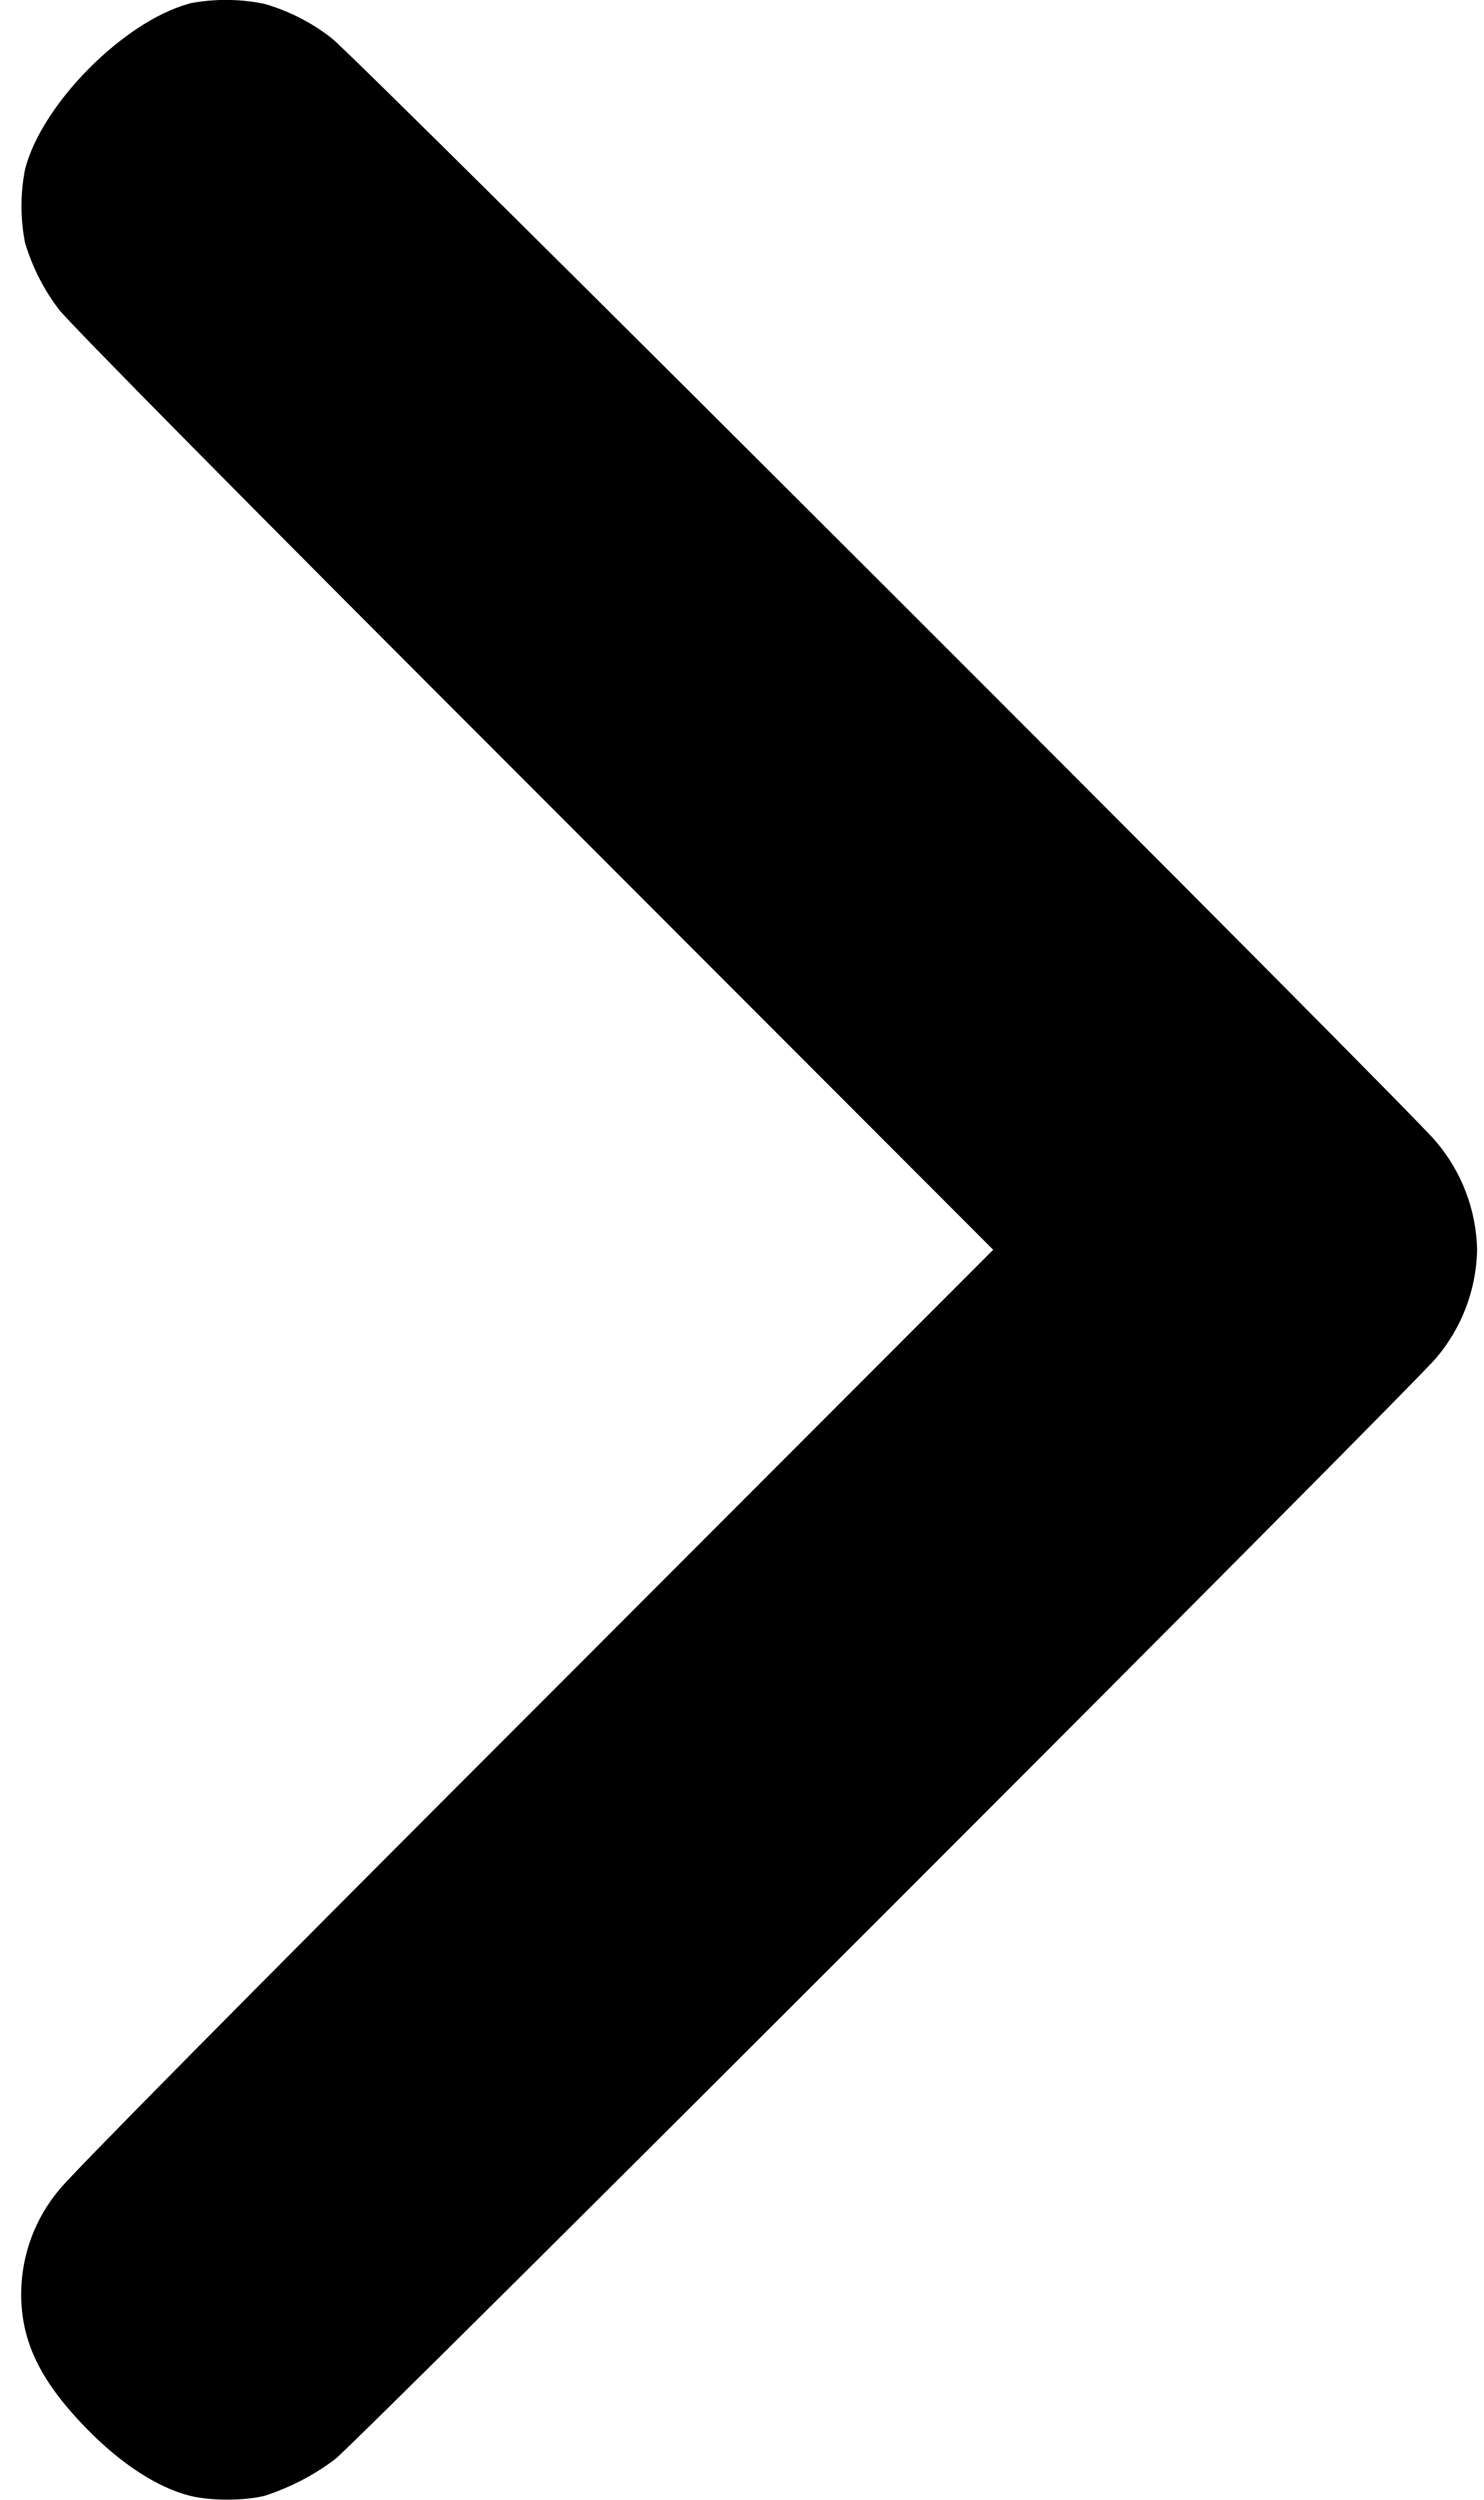 <!-- Generated by IcoMoon.io -->
<svg version="1.1" xmlns="http://www.w3.org/2000/svg" width="19" height="32" viewBox="0 0 19 32">
<title>arrow-right</title>
<path d="M2.421 0.047c-0.835 0.227-1.881 1.28-2.098 2.111-0.030 0.144-0.048 0.309-0.048 0.478s0.017 0.334 0.050 0.493l-0.003-0.016c0.098 0.322 0.244 0.602 0.432 0.848l-0.005-0.006c0.104 0.147 2.395 2.466 6.067 6.137l5.9 5.907-5.9 5.907c-3.672 3.672-5.964 5.99-6.067 6.137-0.295 0.356-0.475 0.816-0.478 1.319v0.001c0 0.618 0.247 1.123 0.845 1.734 0.434 0.444 0.902 0.748 1.313 0.852 0.264 0.067 0.698 0.067 0.962 0 0.344-0.113 0.642-0.272 0.906-0.473l-0.008 0.006c0.271-0.204 13.898-13.832 14.102-14.102 0.314-0.371 0.509-0.852 0.521-1.377l0-0.003c-0.012-0.528-0.207-1.009-0.524-1.383l0.003 0.003c-0.241-0.317-13.848-13.912-14.146-14.132-0.243-0.191-0.53-0.341-0.841-0.433l-0.018-0.005c-0.148-0.032-0.318-0.051-0.493-0.051-0.169 0-0.333 0.017-0.492 0.050l0.016-0.003z"></path>
</svg>

